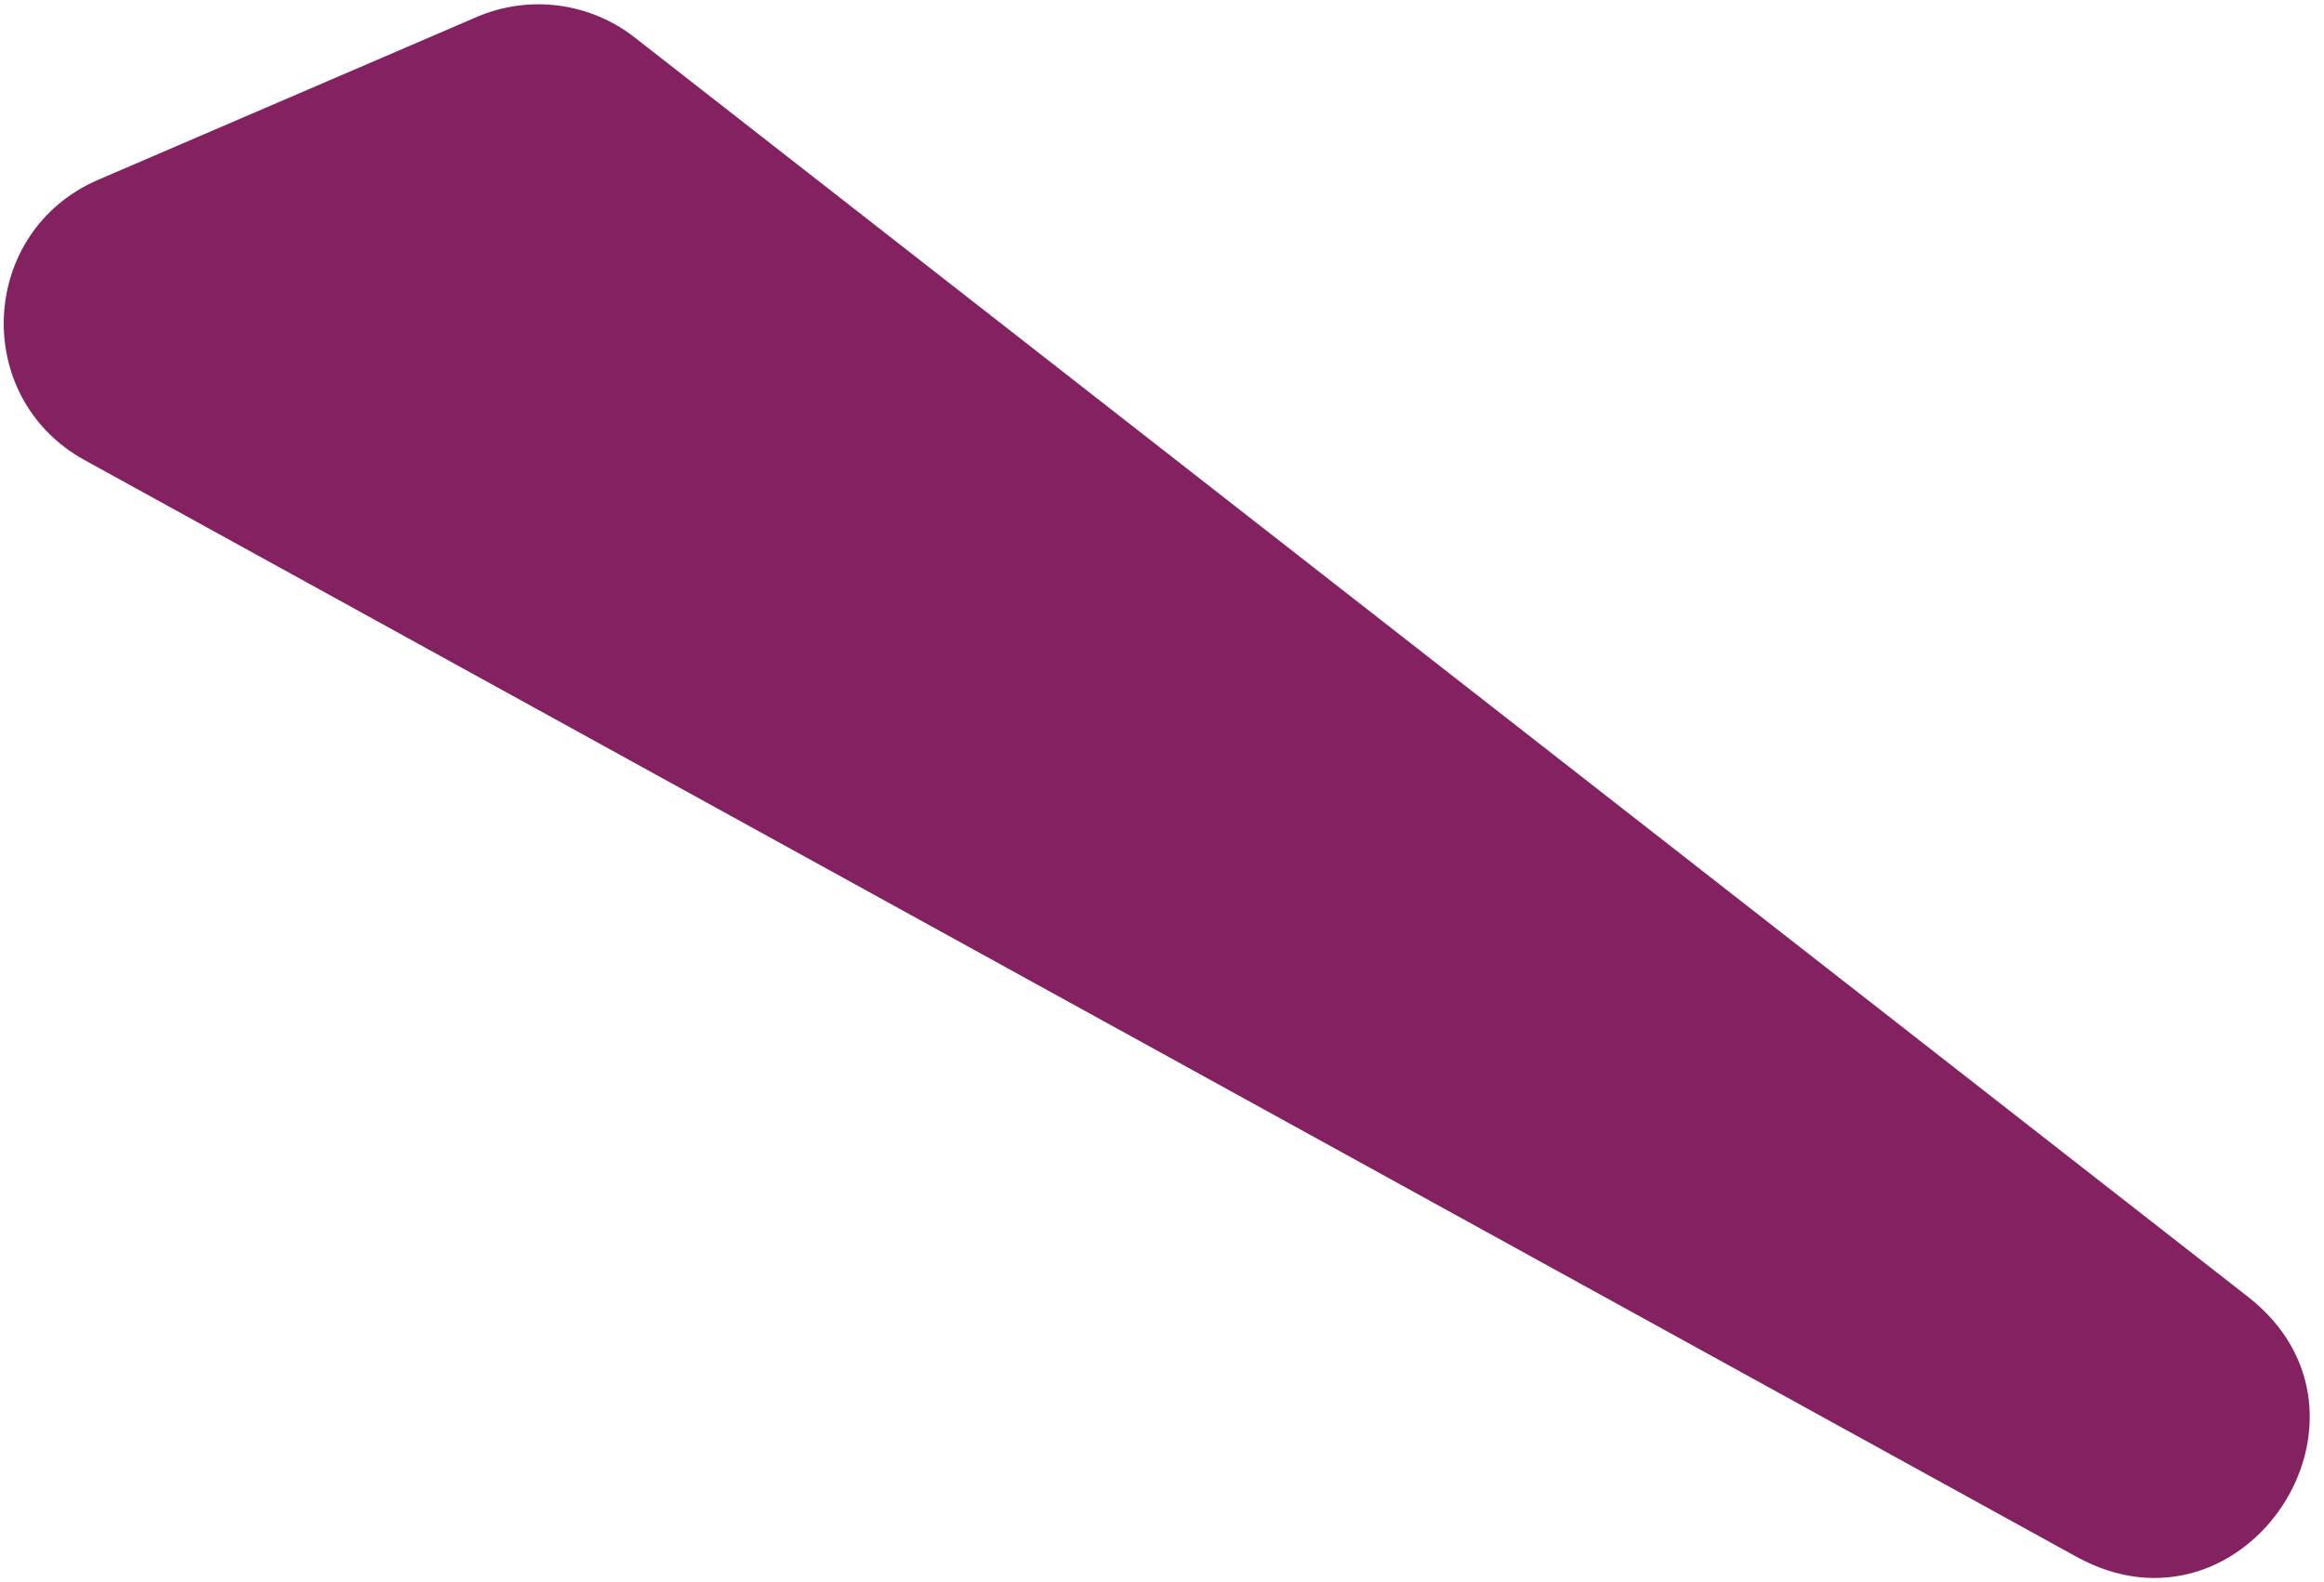 <svg width="119" height="81" viewBox="0 0 119 81" fill="none" xmlns="http://www.w3.org/2000/svg">
<path d="M24.409 0.871C27.092 -0.283 30.191 0.117 32.493 1.914L115.107 66.41C122.87 72.47 114.952 84.474 106.325 79.723L4.333 23.563C-1.499 20.351 -1.086 11.837 5.031 9.206L24.409 0.871Z" fill="#832161"/>
</svg>
